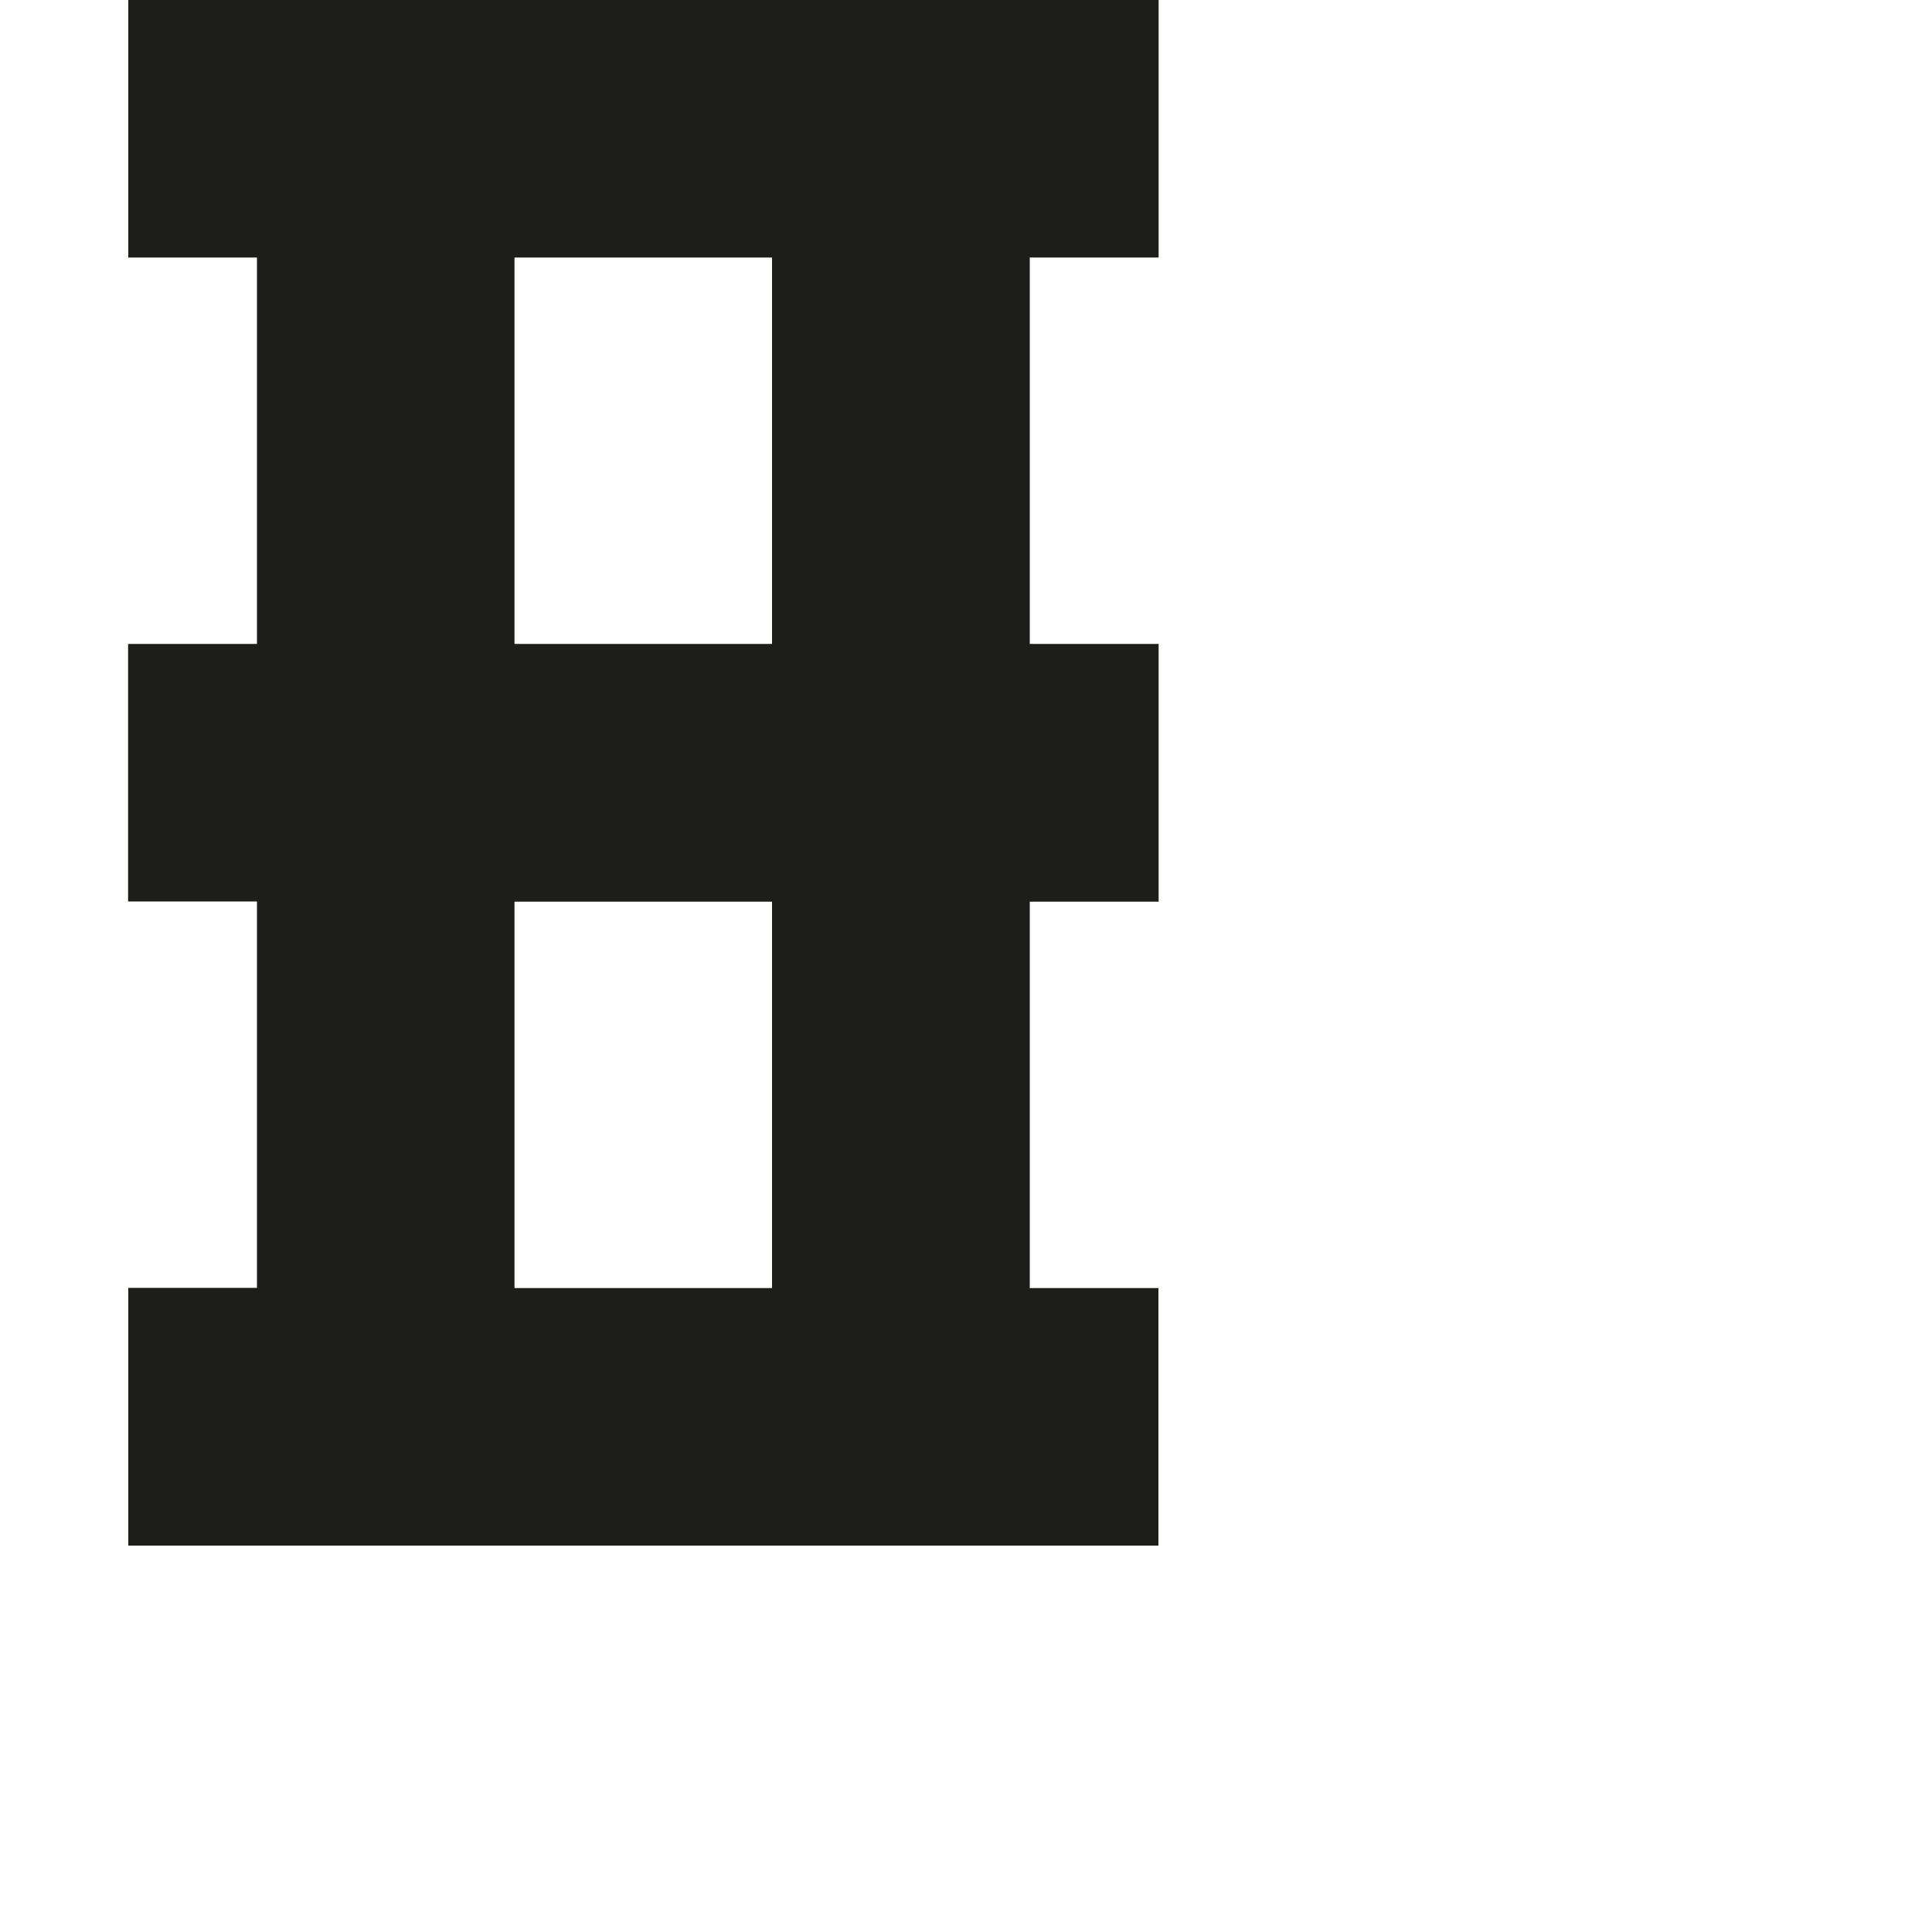<?xml version="1.0" encoding="utf-8"?>
<!-- Generator: Adobe Illustrator 19.2.1, SVG Export Plug-In . SVG Version: 6.00 Build 0)  -->
<svg version="1.1" id="Calque_1" xmlns="http://www.w3.org/2000/svg" xmlns:xlink="http://www.w3.org/1999/xlink" x="0px" y="0px"
	 viewBox="0 0 1000 1000" style="enable-background:new 0 0 1000 1000;" xml:space="preserve">
<style type="text/css">
	.st0{fill:#1D1D1B;}
</style>
<path class="st0" d="M599.7,133.3V0H66.4v133.3H133v200H66.3v133.3H133v200H66.4V800h533.2V666.7H533v-200h66.7V333.3H533v-200
	H599.7z M399.6,666.7H266.3v-200h133.3V666.7z M399.6,333.3H266.3v-200h133.3V333.3z"/>
</svg>
